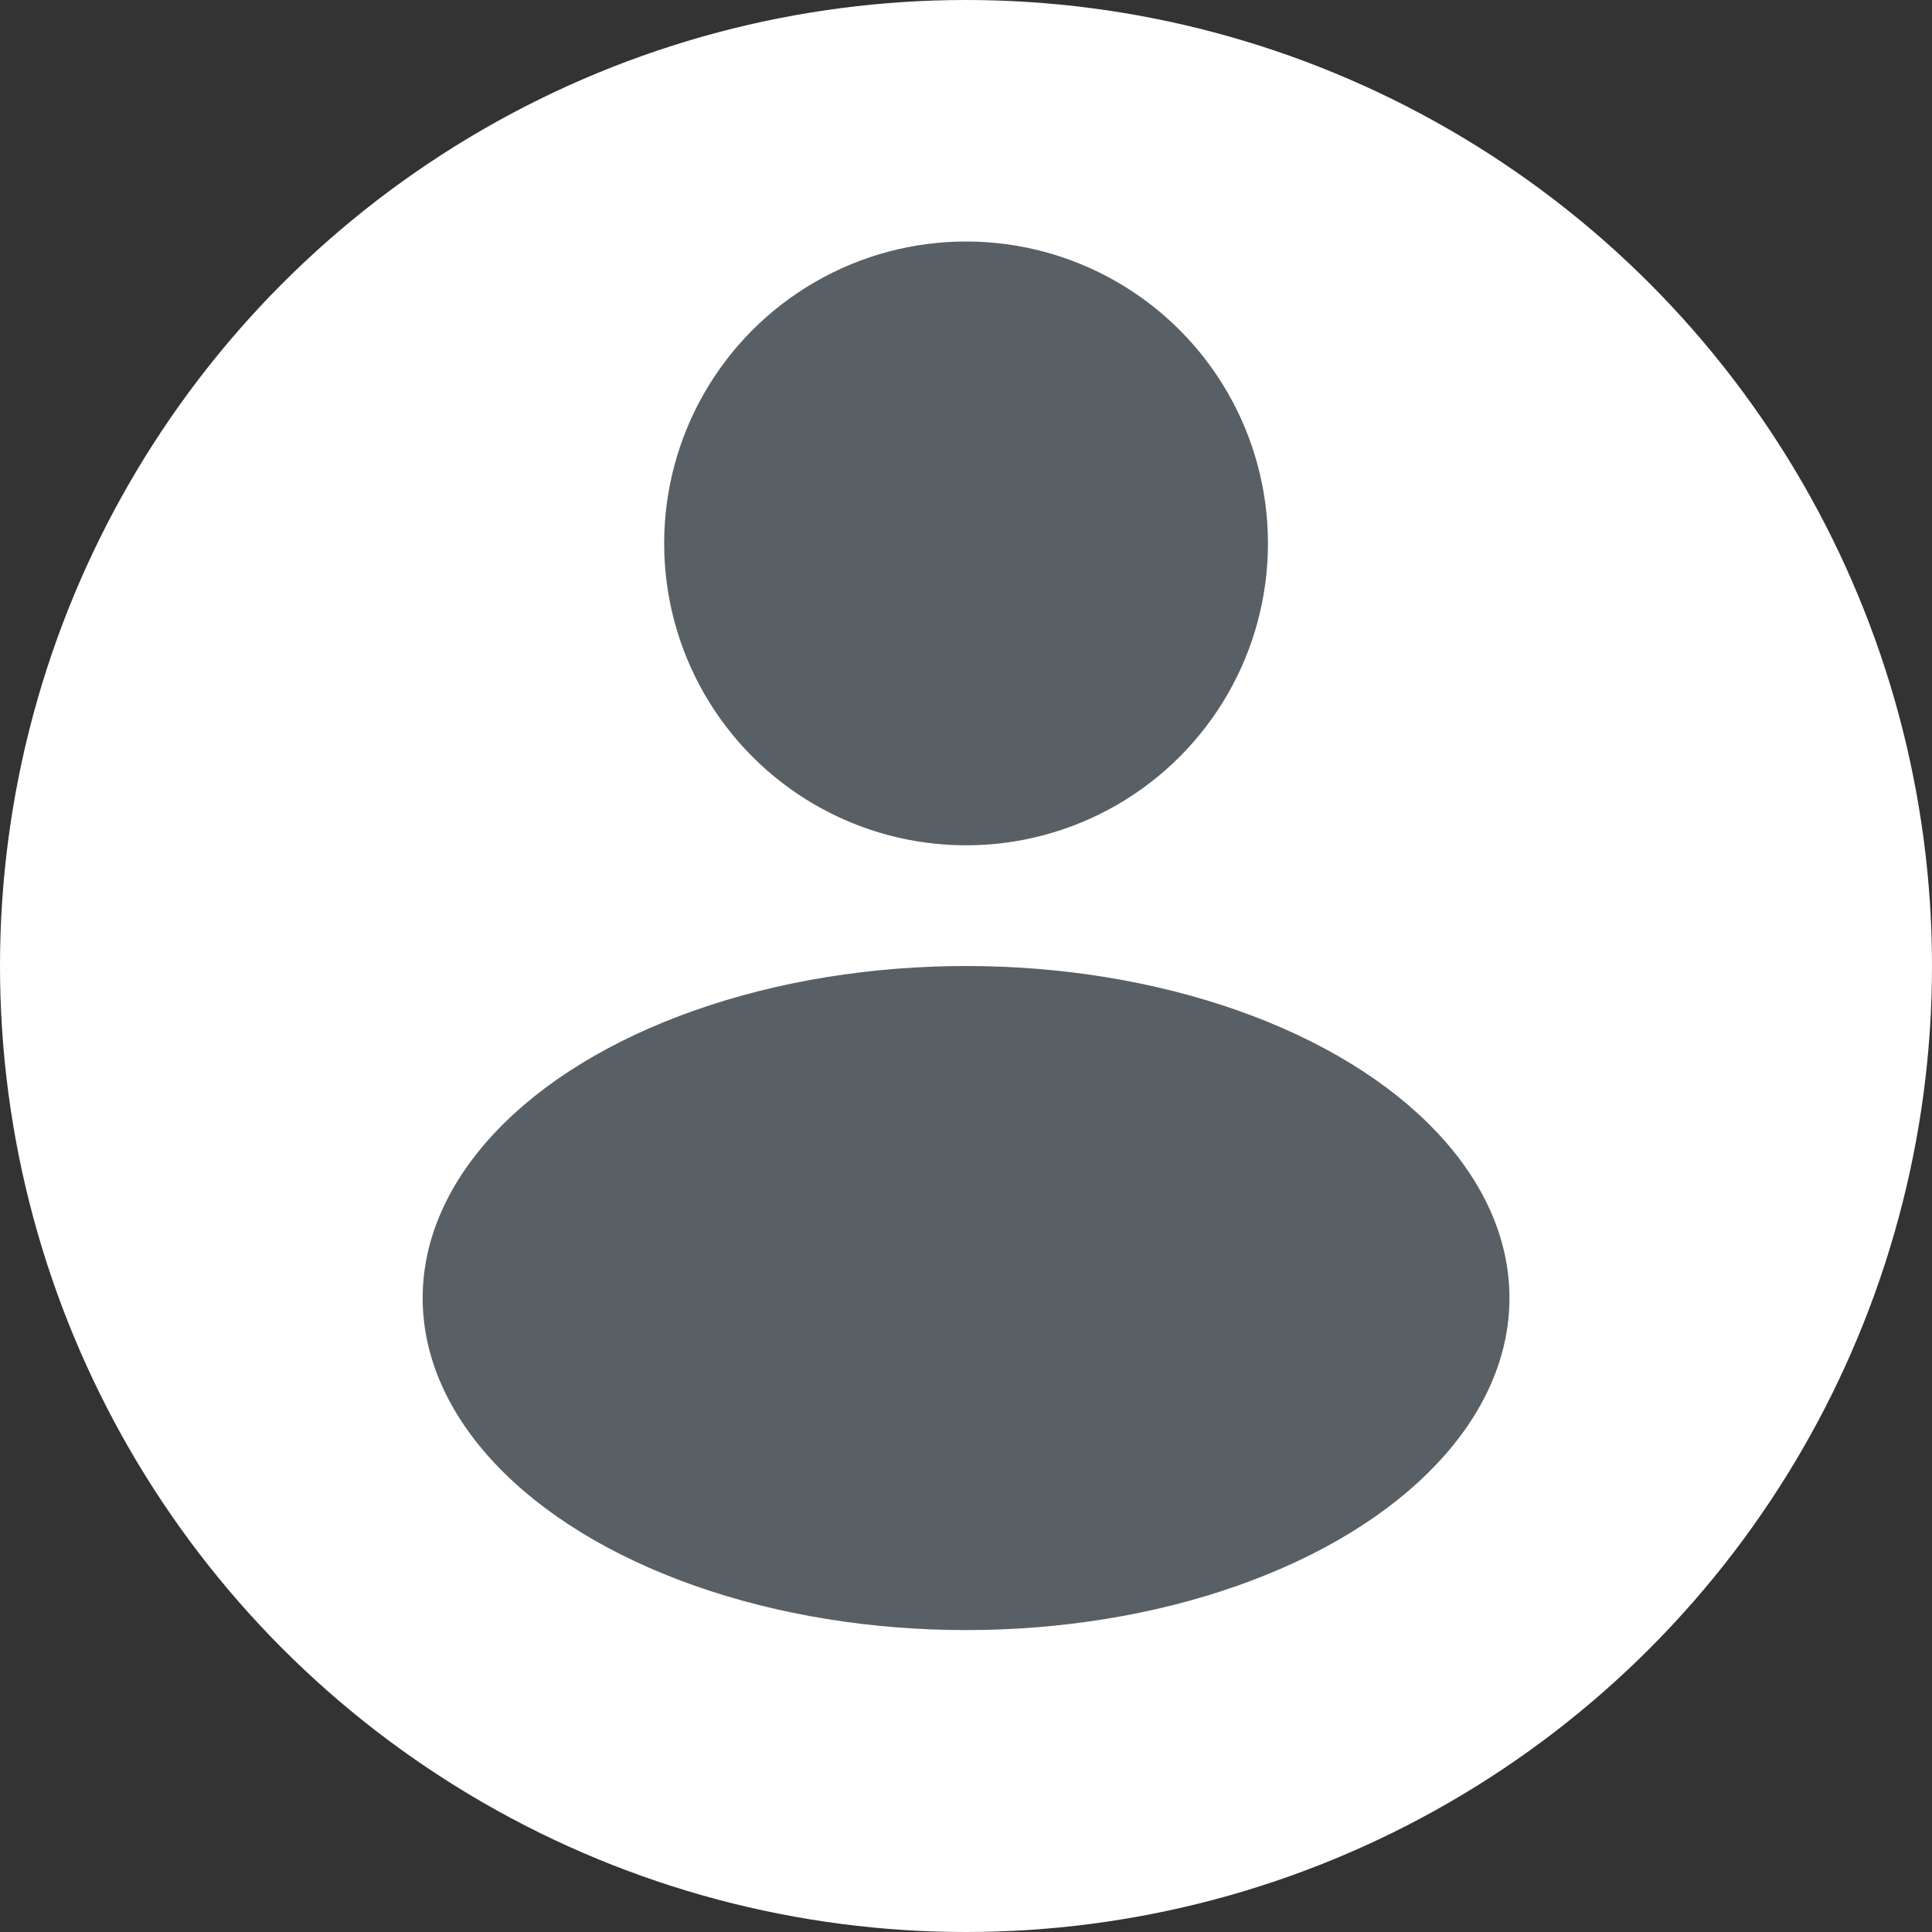 <svg id="Profile_Topbar_Icon" data-name="Profile Topbar Icon" xmlns="http://www.w3.org/2000/svg" width="30" height="30" viewBox="0 0 30 30">
  <rect x="0" y="0" width="30" height="30" fill="#333333" stroke="none"/>
  <circle id="Ellipse_6" data-name="Ellipse 6" cx="15" cy="15" r="15" fill="#fff"/>
  <circle id="Ellipse_9" data-name="Ellipse 9" cx="4.688" cy="4.688" r="4.688" transform="translate(10.313 3.75)" fill="#596065"/>
  <ellipse id="Ellipse_10" data-name="Ellipse 10" cx="8.438" cy="5.156" rx="8.438" ry="5.156" transform="translate(6.563 15)" fill="#596065"/>
</svg>
